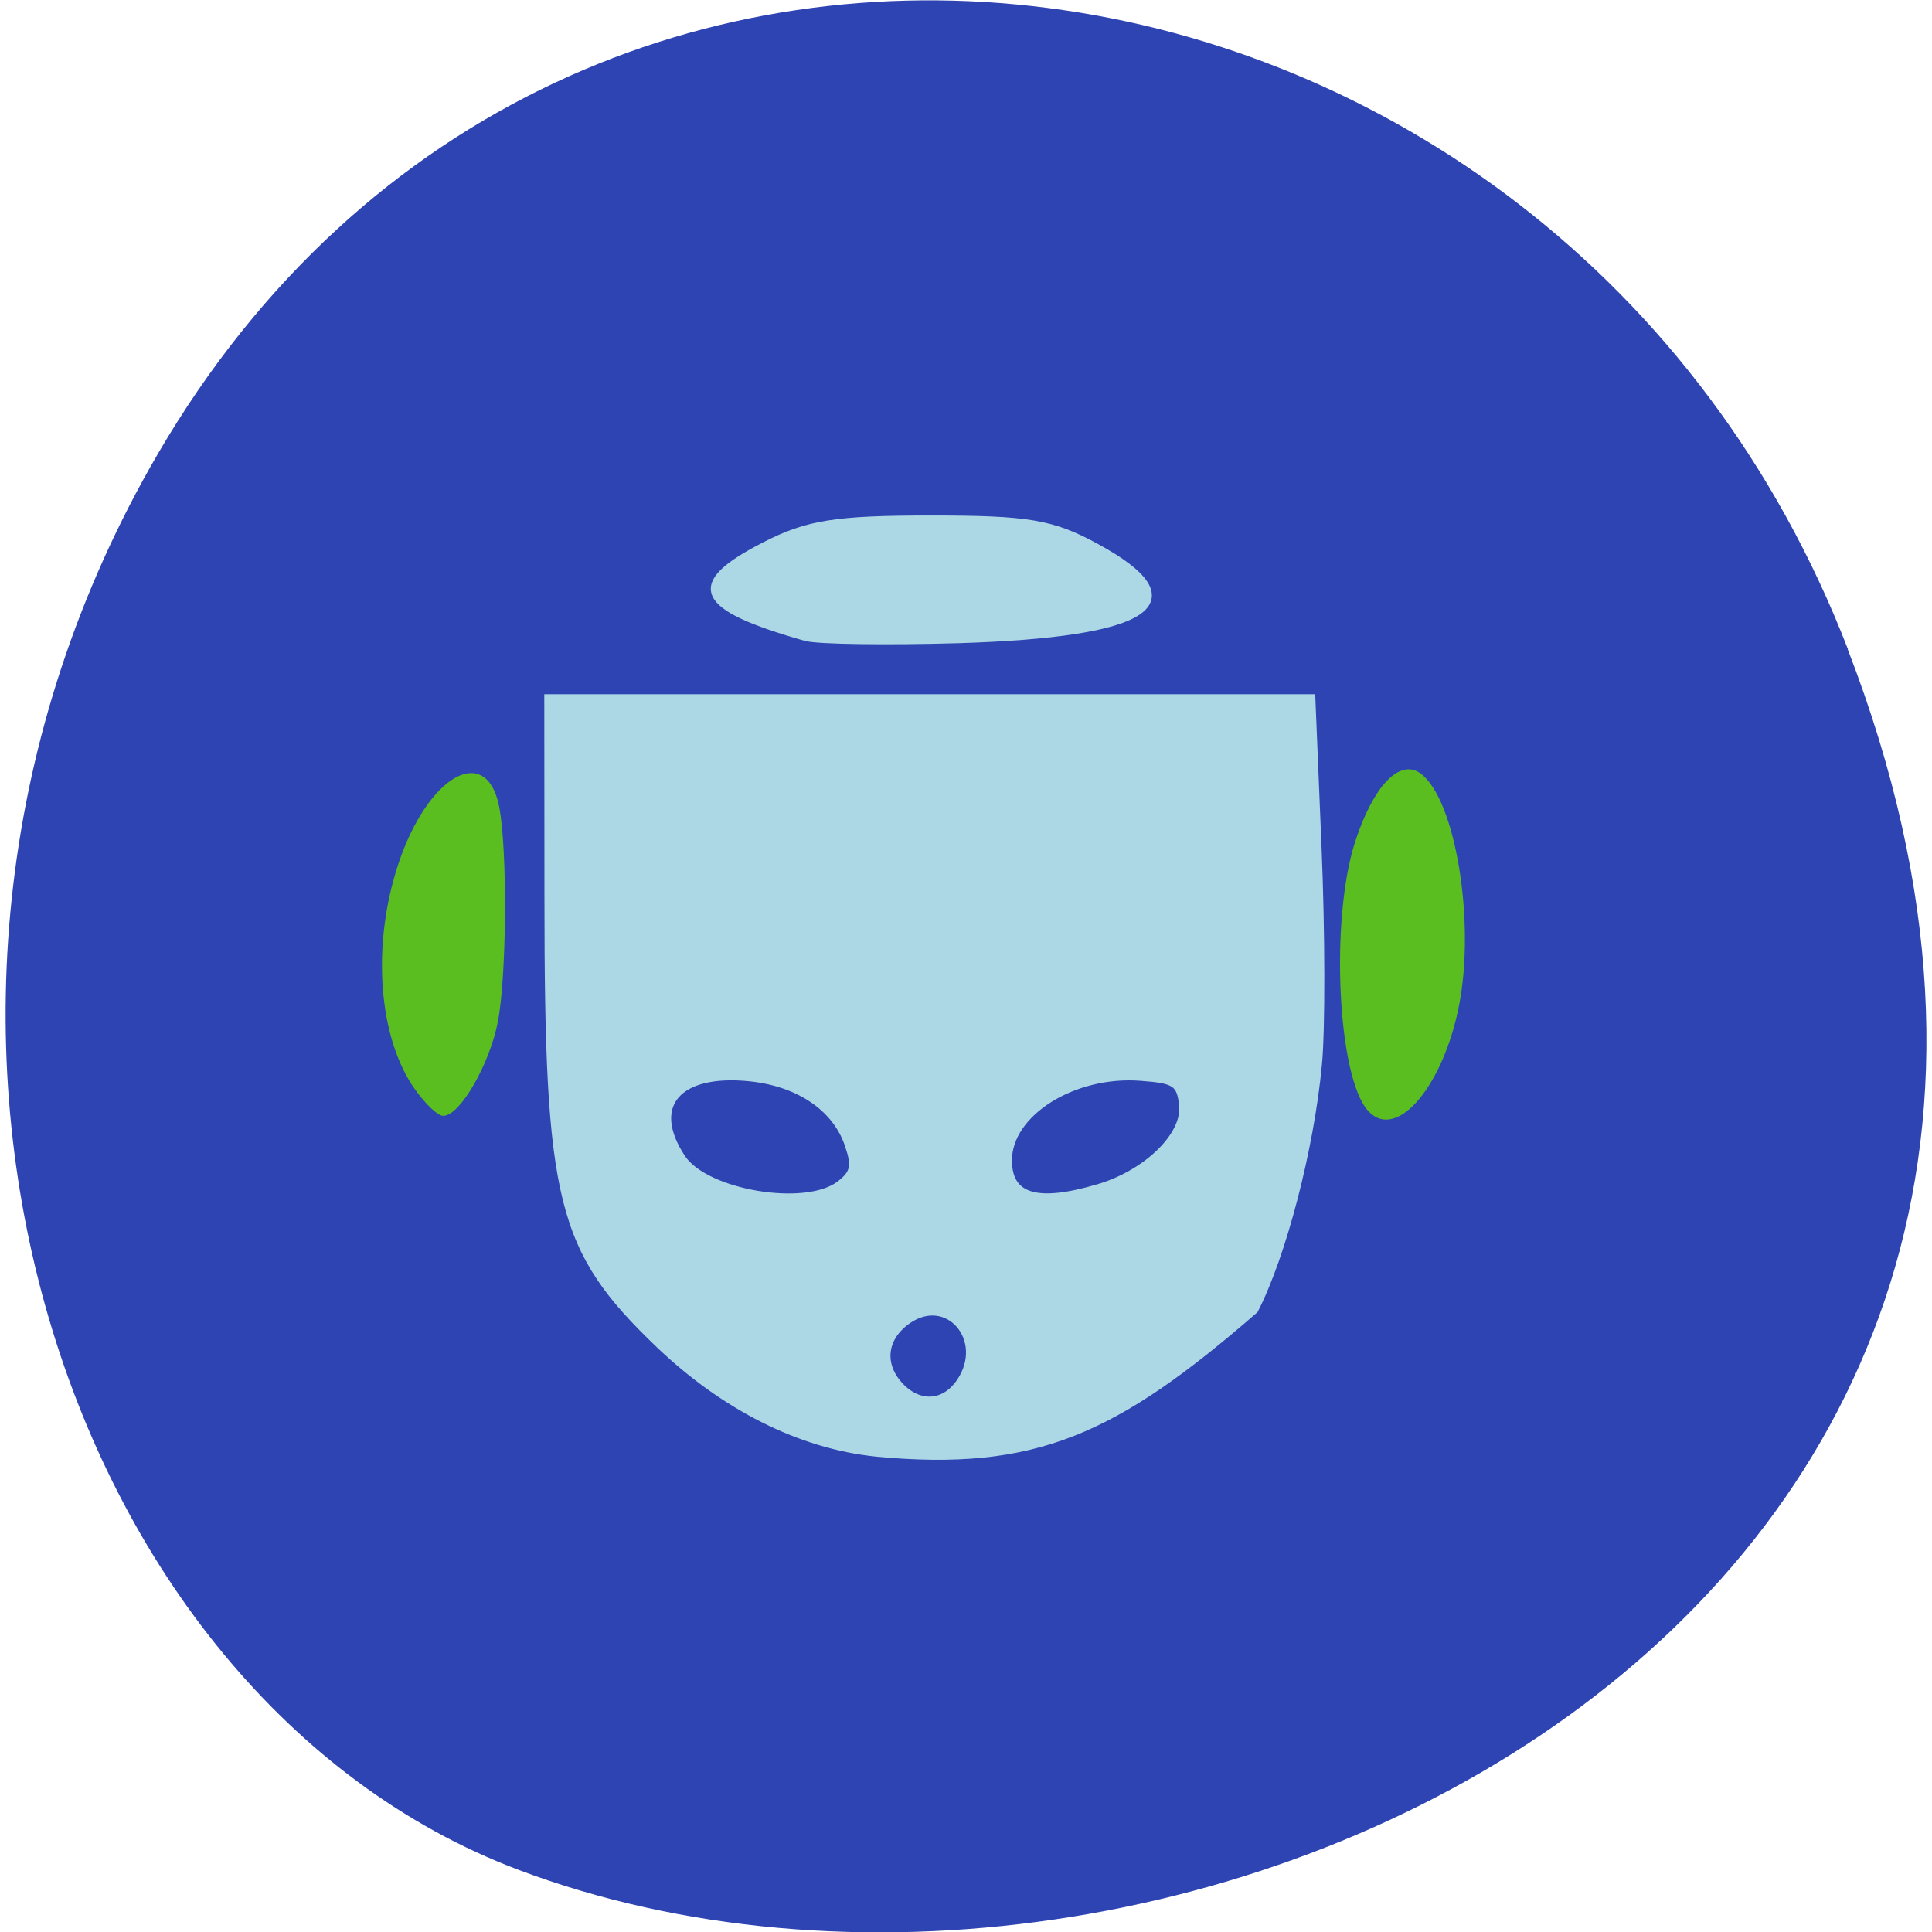 <svg xmlns="http://www.w3.org/2000/svg" viewBox="0 0 48 48"><path d="m 45.906 16.13 c 9.316 24.09 -16.789 36.457 -33.04 30.32 c -11.344 -4.289 -16.996 -21.371 -8.941 -35.18 c 10.168 -17.426 34.801 -13.719 41.988 4.863" fill="#2f44b3"/><g fill="#5bbe20" stroke="#5bbe20" stroke-width="0.704" transform="matrix(0.163 0 0 0.227 2.043 -5.82)"><path d="m 51.02 144.67 c -5.552 -5.55 -6.581 -15.598 -2.489 -24.388 c 4.307 -9.273 12.85 -12.927 14.669 -6.291 c 1.268 4.585 1.149 18.597 -0.215 23.475 c -1.244 4.498 -5.623 9.945 -7.968 9.945 c -0.694 0 -2.489 -1.224 -3.996 -2.74"/><path d="m 196.29 147 c -4.594 -3.499 -5.743 -20.717 -1.938 -29.11 c 2.68 -5.912 6.533 -8.859 9.5 -7.273 c 5.121 2.758 8.136 15.891 5.671 24.94 c -2.297 8.566 -9.189 14.529 -13.233 11.444"/></g><g fill="#acd7e5" stroke="#acd7e5" transform="scale(0.188)"><path d="m 115.75 192.13 c -10.02 -1.042 -20.08 -6.104 -28.771 -14.417 c -13.08 -12.563 -14.667 -18.875 -14.667 -59.02 l -0.021 -26.583 h 101.17 l 0.833 20.13 c 0.458 11.06 0.479 23.854 0.042 28.417 c -1.042 11.146 -4.708 25.25 -8.438 32.521 c -18.542 16.1 -29.08 20.938 -50.15 18.958 m 11.08 -9.646 c 3.604 -5.438 -1.604 -11.521 -6.792 -7.917 c -3.208 2.229 -3.625 5.729 -1 8.521 c 2.521 2.667 5.813 2.396 7.792 -0.604 m -15.896 -26.08 c 1.813 -1.396 2.02 -2.313 1.083 -5.063 c -1.625 -4.854 -6.458 -8.146 -12.958 -8.813 c -9.479 -0.958 -13.354 3.583 -8.854 10.417 c 3.104 4.688 16.313 6.896 20.729 3.458 m 34.21 0.438 c 6.354 -1.875 11.479 -6.875 11.04 -10.792 c -0.313 -2.854 -0.917 -3.25 -5.417 -3.583 c -8.854 -0.688 -17.396 4.667 -17.396 10.875 c 0 4.792 3.667 5.896 11.771 3.5" stroke-width="0.725"/><path d="m 106.48 84.25 c -14.354 -4.083 -15.625 -6.958 -5.375 -12.188 c 5.646 -2.896 9.396 -3.479 21.875 -3.479 c 12.896 0 16.06 0.521 21.896 3.708 c 13.417 7.292 7.188 11.479 -18.292 12.25 c -9.479 0.271 -18.521 0.146 -20.1 -0.292" stroke-width="0.921"/></g></svg>